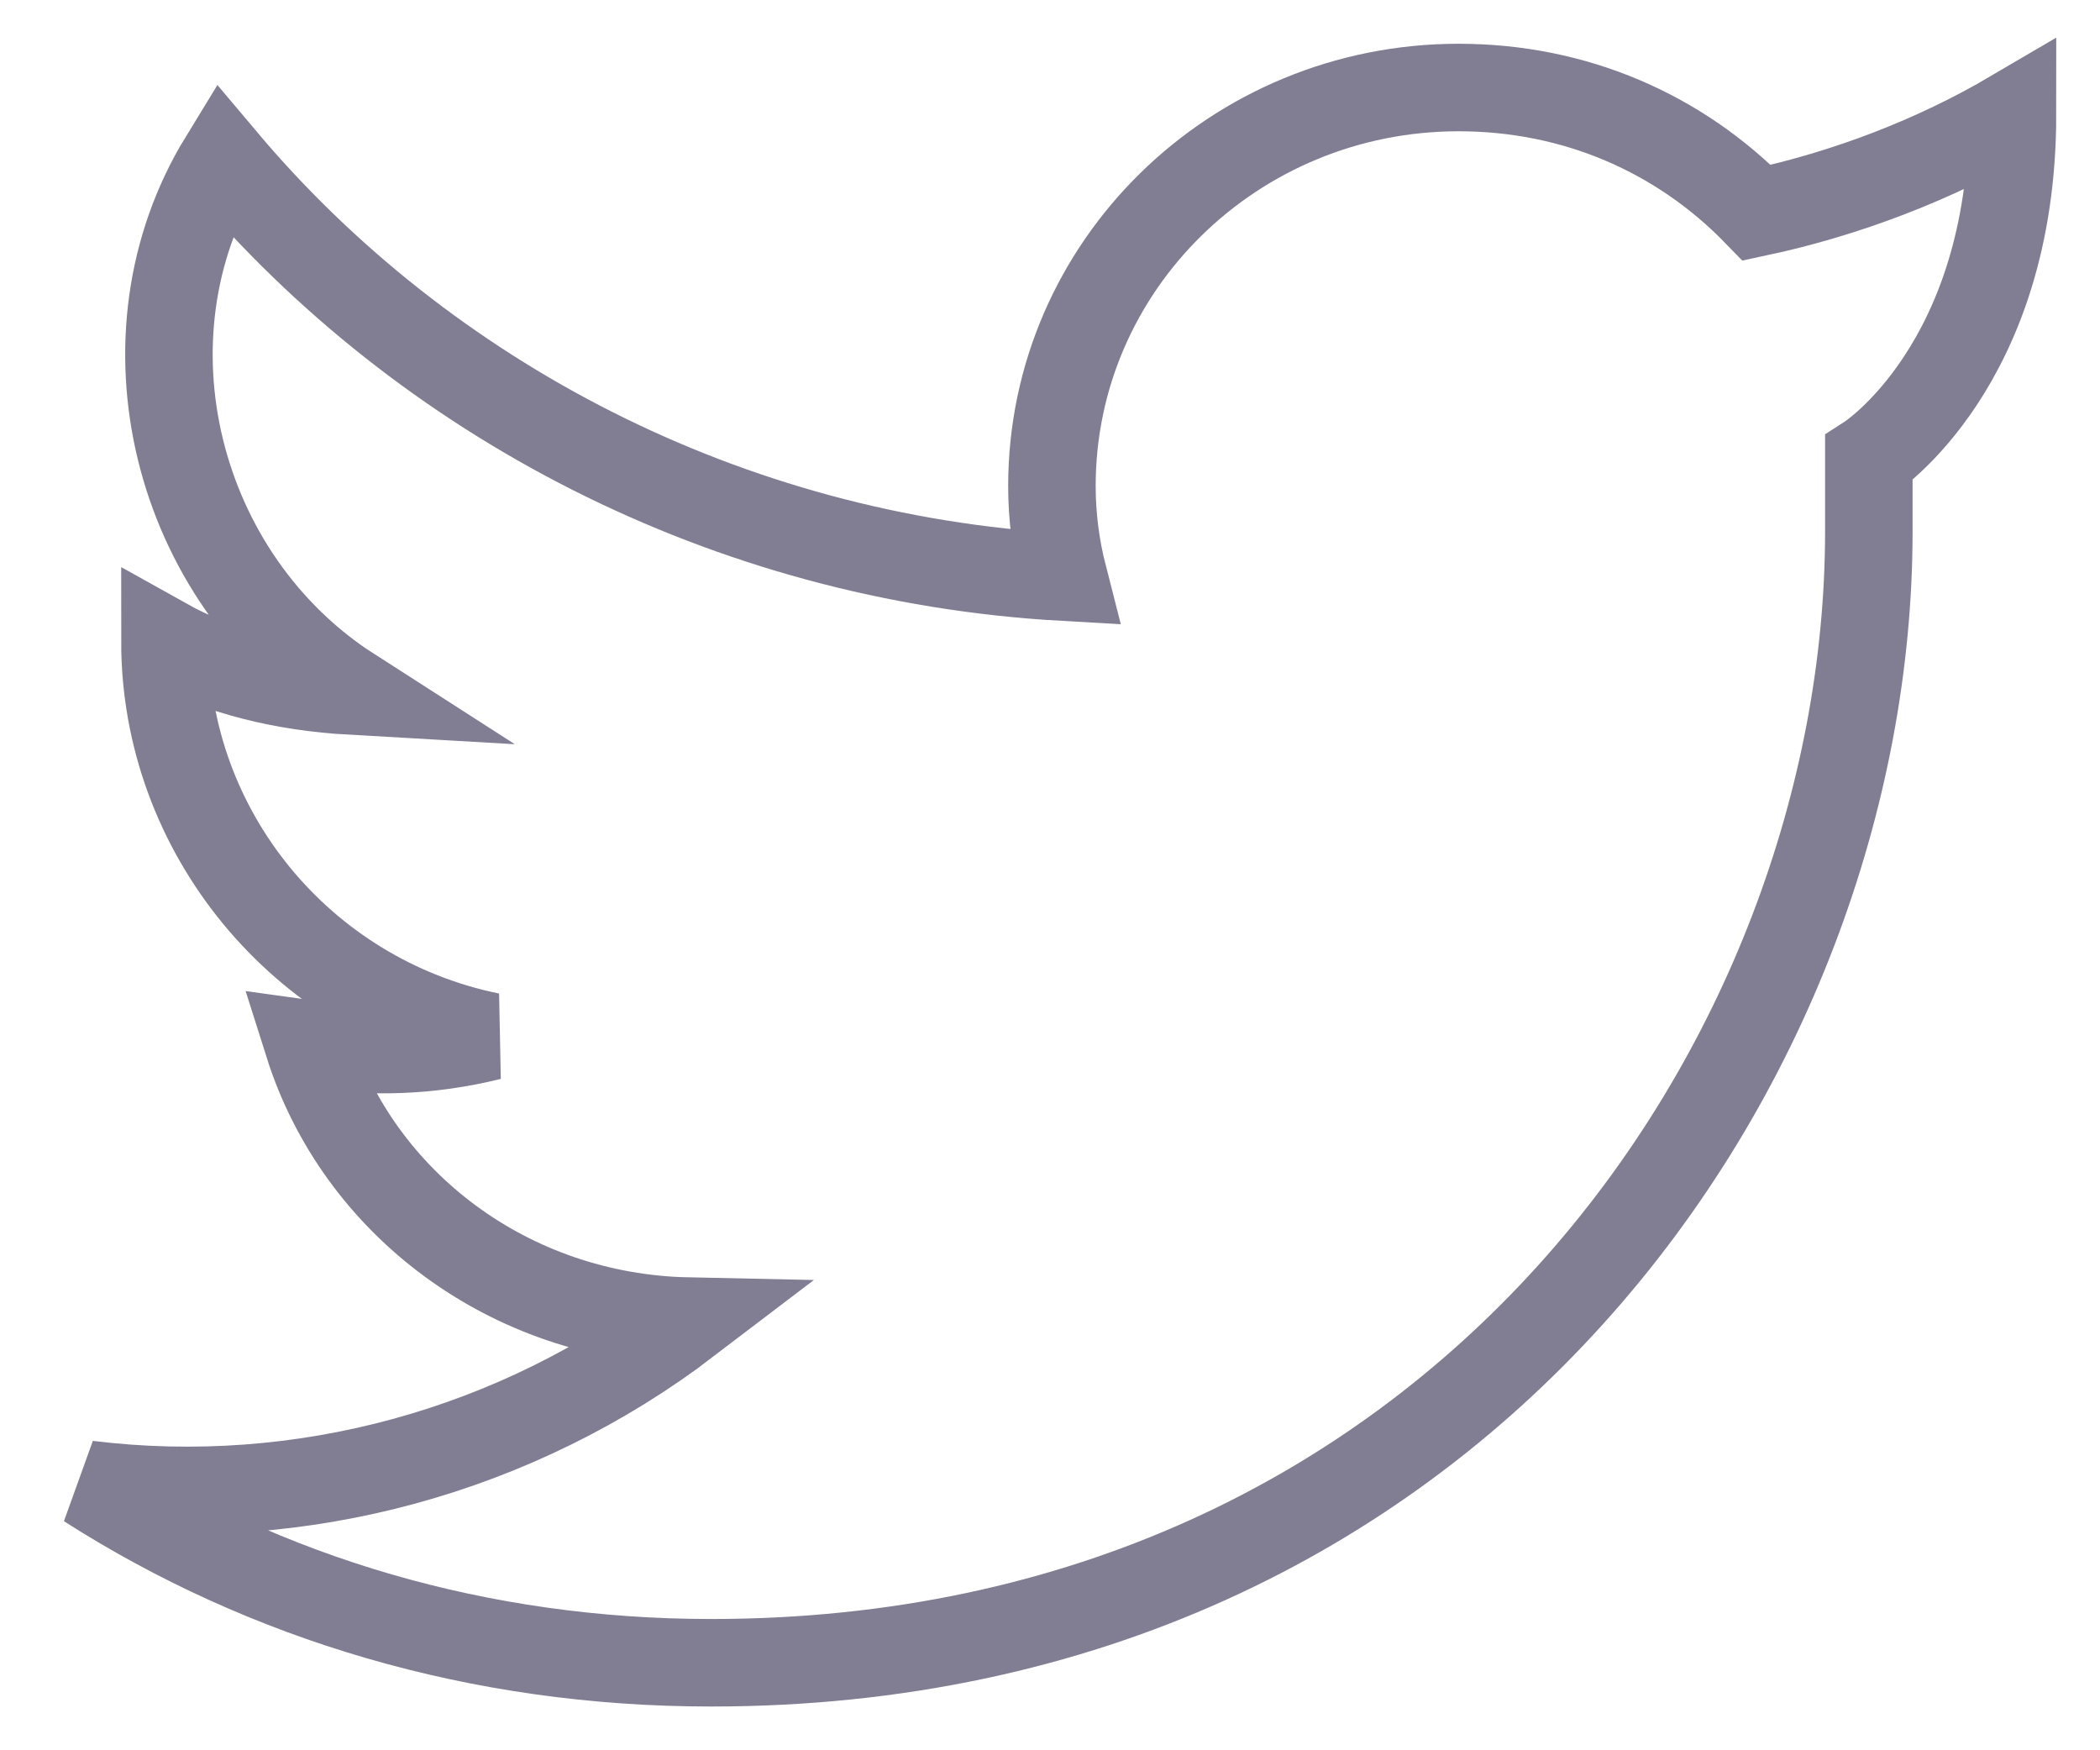 <svg width="24" height="20" viewBox="0 0 24 20" fill="none" xmlns="http://www.w3.org/2000/svg">
<path d="M23 1.304C23 4.176 21.358 5.235 21.358 5.235V6.075C21.358 12.104 16.67 19 8.127 19C5.471 19 3.036 18.263 1 16.961C3.443 17.261 5.912 16.582 7.861 15.096C5.825 15.053 4.099 13.752 3.523 11.93C4.243 12.031 4.892 12.018 5.604 11.843C3.433 11.4 1.885 9.494 1.885 7.333C2.505 7.68 3.258 7.853 4.01 7.896C2.004 6.609 1.309 3.85 2.549 1.824C4.851 4.557 8.304 6.378 12.155 6.595C12.066 6.248 12.022 5.901 12.022 5.554C12.022 3.039 14.103 1 16.67 1C17.998 1 19.193 1.52 20.078 2.431C21.097 2.214 22.115 1.824 23 1.304Z" stroke="#817D92" strokeWidth="2" strokeLinecap="round" strokeLinejoin="round"/>
</svg>
